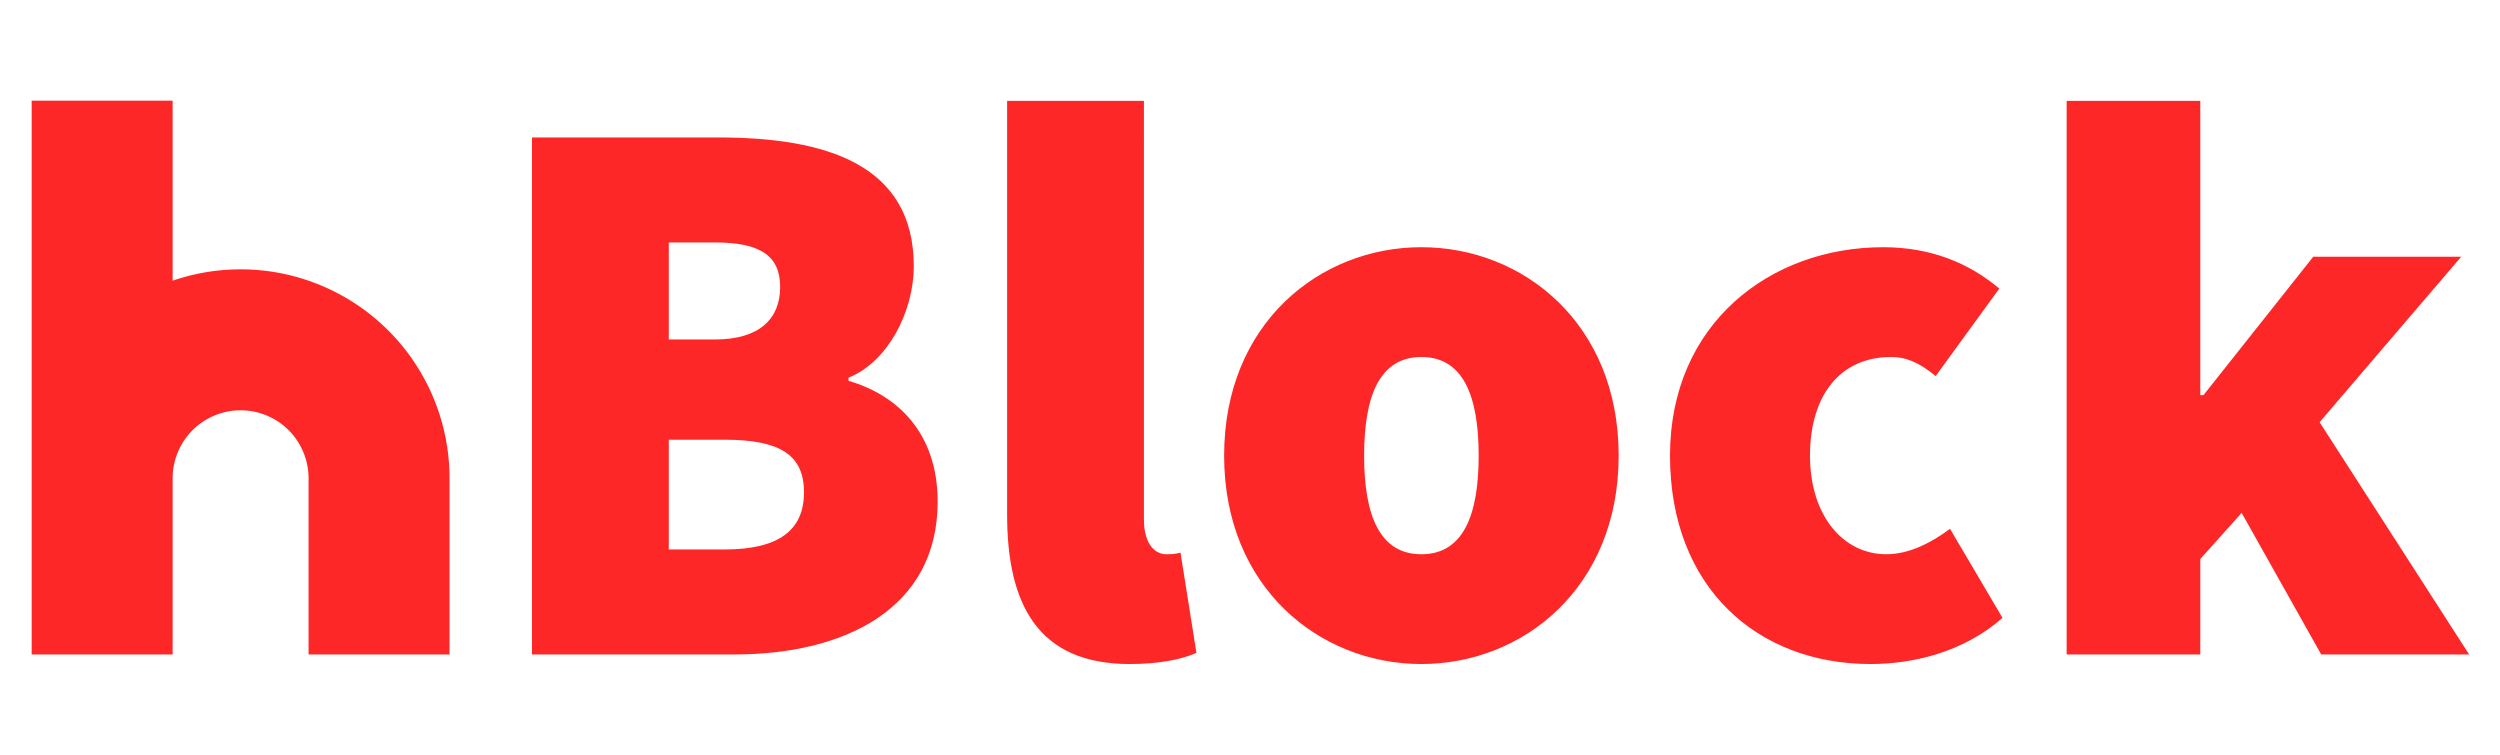 <svg xmlns="http://www.w3.org/2000/svg" xmlns:xlink="http://www.w3.org/1999/xlink" width="1695" height="512" preserveAspectRatio="xMidYMid meet" version="1.1" viewBox="0 0 2480 750"><title>hBlock text</title><g id="text"><path id="text-h" fill-opacity="0" stroke="#FD2727" stroke-width="140" d="M 100,100 V 650 475 a 137.5,137.5 0 0 1 275,0 V 650 475"/><path id="text-block" fill="#FD2727" d="m 2051.074,650 h 132.72 v -94.8 l 41.08,-45.82 79,140.62 h 146.94 l -148.52,-230.68 140.62,-164.32 h -146.94 l -109.02,137.46 h -3.16 v -292.3 h -132.72 z m -194.858,9.48 c 41.08,0 91.64,-11.06 131.14,-45.82 l -52.14,-88.48 c -18.96,14.22 -41.08,25.28 -63.2,25.28 -42.66,0 -75.84,-37.92 -75.84,-97.96 0,-60.04 30.02,-97.96 80.58,-97.96 14.22,0 26.86,4.74 44.24,18.96 l 63.2,-86.9 c -30.02,-25.28 -67.94,-41.08 -115.34,-41.08 -112.18,0 -211.72,75.84 -211.72,206.98 0,131.14 86.9,206.98 199.08,206.98 z m -445.992,0 c 101.12,0 195.92,-75.84 195.92,-206.98 0,-131.14 -94.8,-206.98 -195.92,-206.98 -101.12,0 -195.92,75.84 -195.92,206.98 0,131.14 94.8,206.98 195.92,206.98 z m 0,-109.02 c -41.08,0 -56.88,-37.92 -56.88,-97.96 0,-60.04 15.8,-97.96 56.88,-97.96 41.08,0 56.88,37.92 56.88,97.96 0,60.04 -15.8,97.96 -56.88,97.96 z m -289.794,109.02 c 30.02,0 52.14,-4.74 66.36,-11.06 l -15.8,-99.54 c -6.32,1.58 -9.48,1.58 -14.22,1.58 -9.48,0 -22.12,-7.9 -22.12,-34.76 V 100.16 H 998.769 v 410.8 c 0,88.48 30.02,148.52 121.66,148.52 z M 526.88,650 h 200.66 c 110.6,0 202.24,-45.82 202.24,-151.68 0,-67.94 -39.5,-105.86 -88.48,-120.08 v -3.16 c 39.5,-15.8 64.78,-66.36 64.78,-110.6 0,-101.12 -86.9,-127.98 -194.34,-127.98 H 526.88 Z M 662.76,337.16 v -96.38 h 45.82 c 44.24,0 64.78,12.64 64.78,44.24 0,31.6 -20.54,52.14 -64.78,52.14 z m 0,208.56 V 436.7 h 55.3 c 53.72,0 79,14.22 79,52.14 0,37.92 -25.28,56.88 -79,56.88 z"/></g></svg>